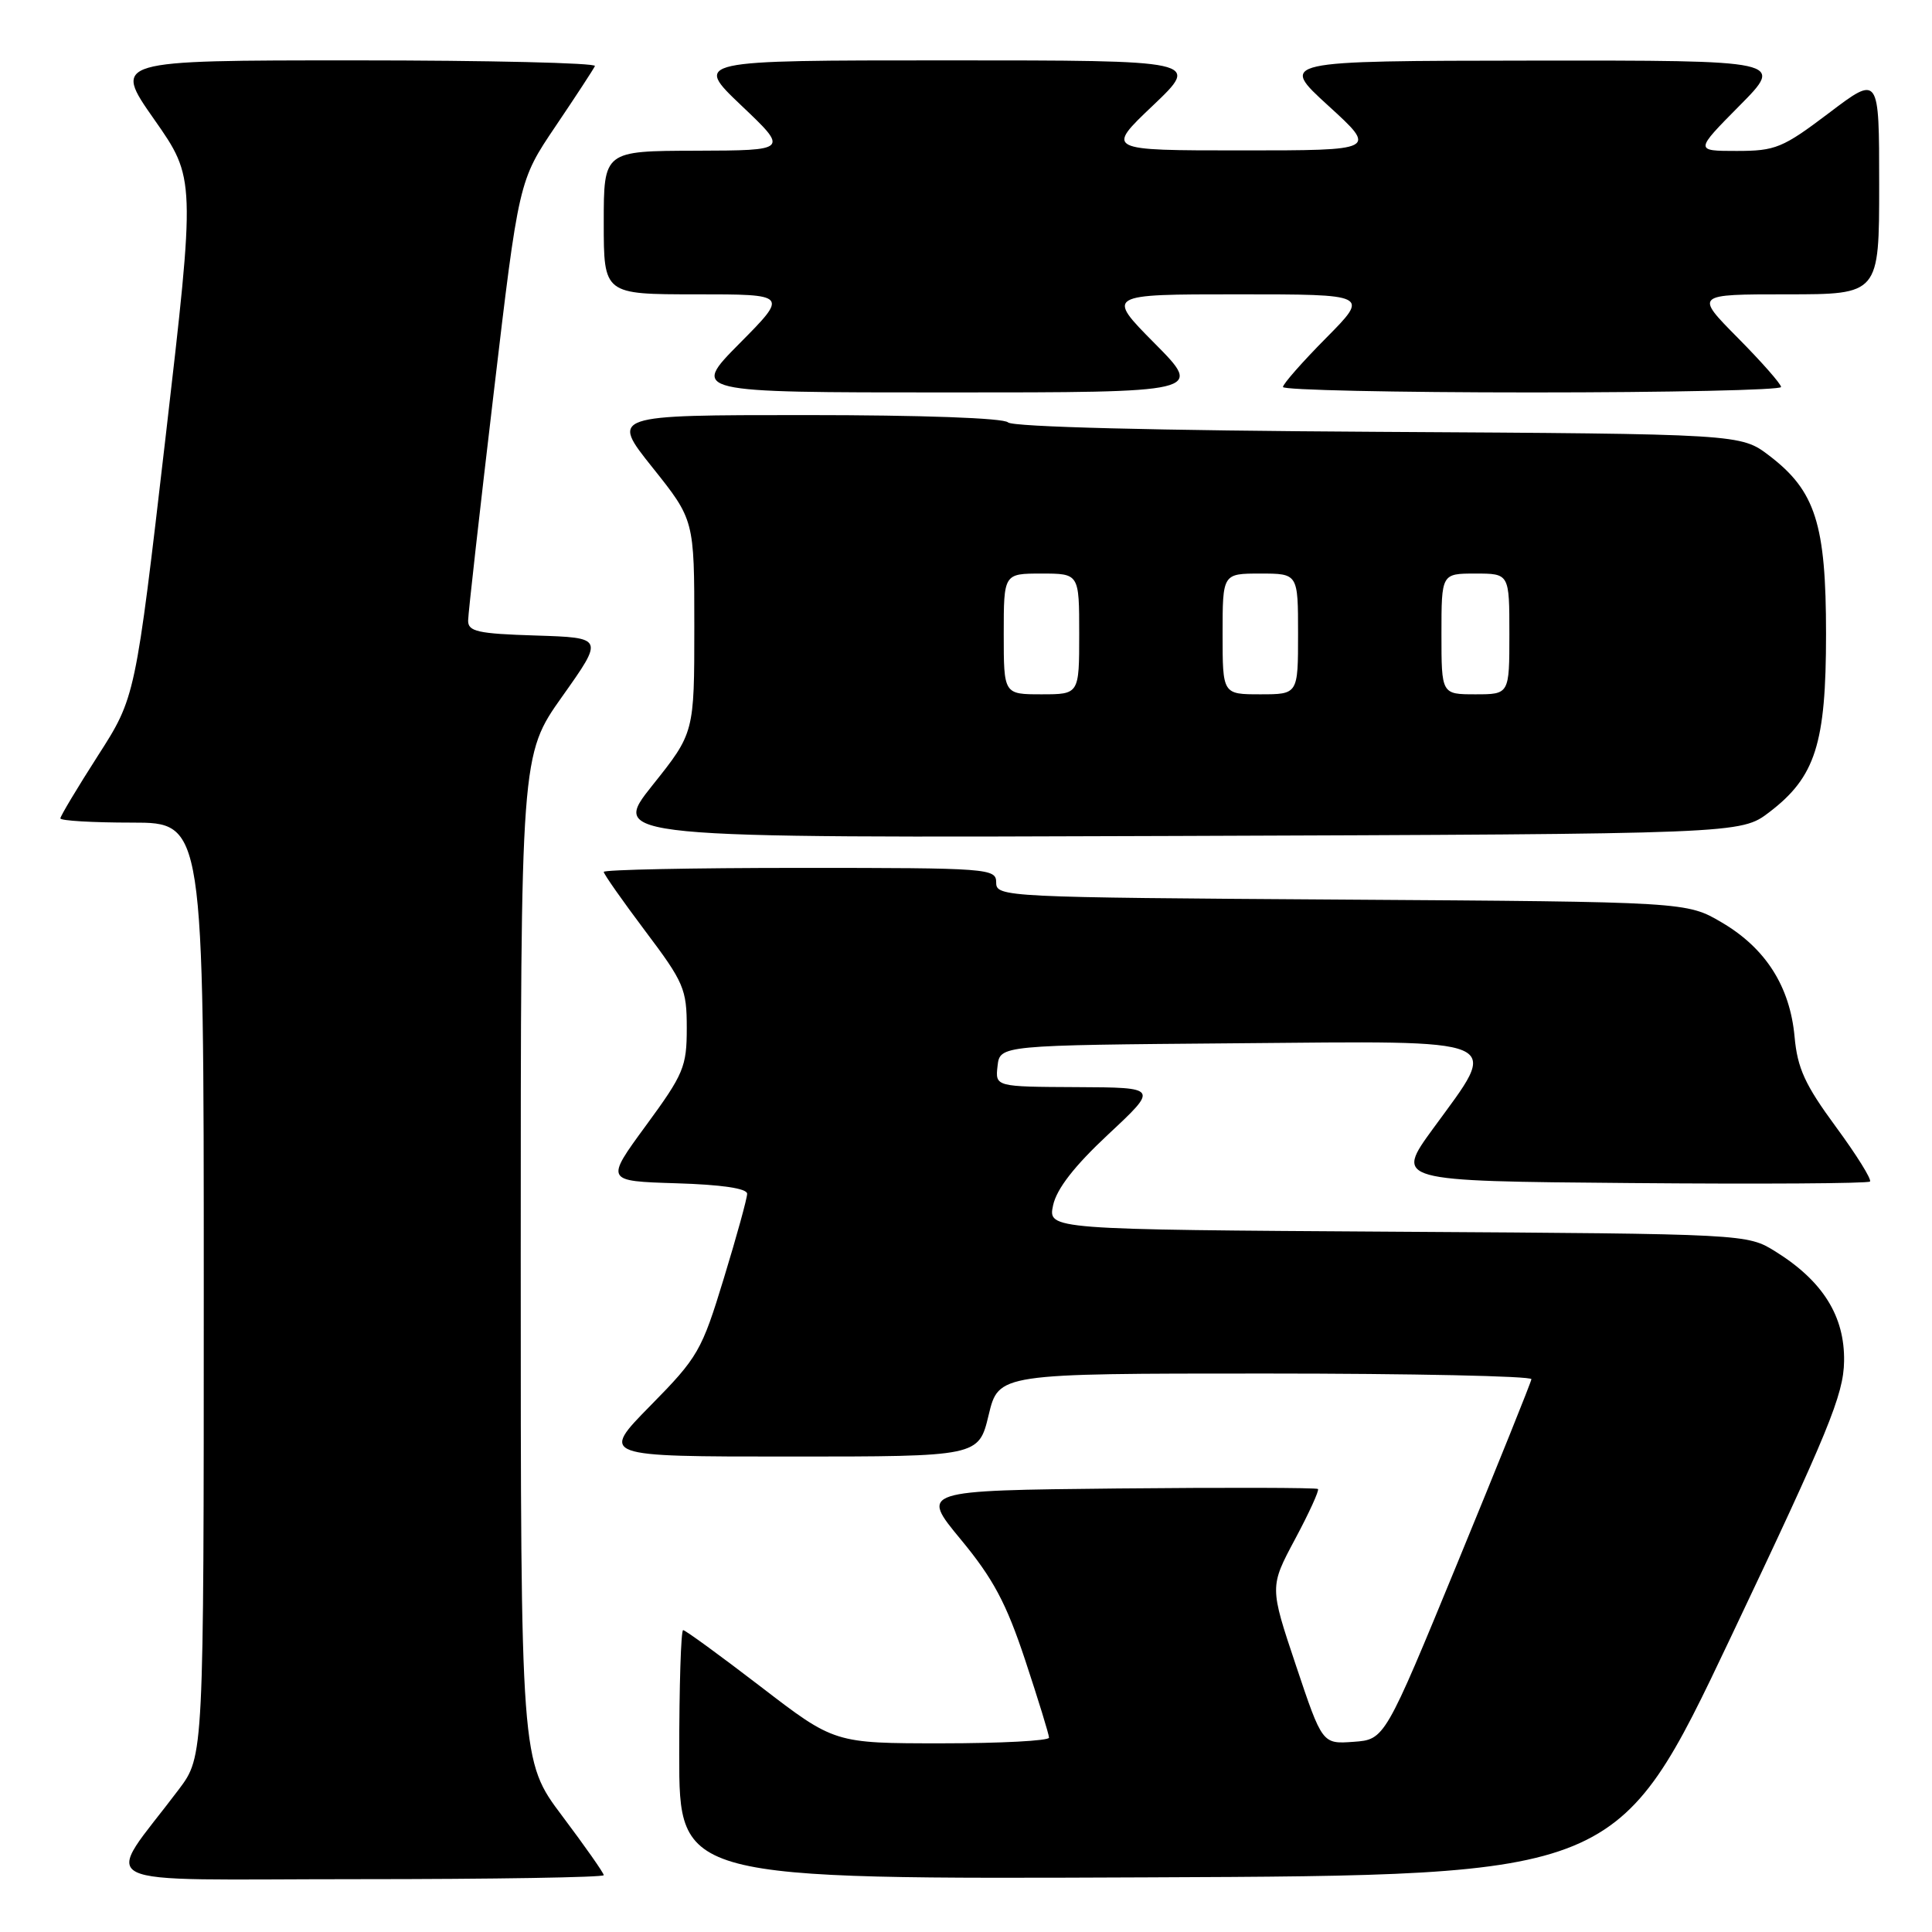 <?xml version="1.0" encoding="UTF-8" standalone="no"?>
<!DOCTYPE svg PUBLIC "-//W3C//DTD SVG 1.1//EN" "http://www.w3.org/Graphics/SVG/1.1/DTD/svg11.dtd" >
<svg xmlns="http://www.w3.org/2000/svg" xmlns:xlink="http://www.w3.org/1999/xlink" version="1.1" viewBox="0 0 256 256">
 <g >
 <path fill="currentColor"
d=" M 80.00 248.47 C 80.00 248.18 77.52 244.65 74.50 240.63 C 69.00 233.32 69.00 233.32 69.00 166.68 C 69.00 100.04 69.00 100.04 74.51 92.27 C 80.02 84.50 80.02 84.50 71.01 84.21 C 63.27 83.97 62.00 83.68 62.03 82.21 C 62.04 81.27 63.56 67.78 65.40 52.22 C 68.74 23.95 68.74 23.95 73.62 16.72 C 76.30 12.75 78.65 9.16 78.83 8.75 C 79.02 8.34 64.72 8.00 47.06 8.00 C 14.95 8.00 14.95 8.00 20.43 15.82 C 25.91 23.64 25.91 23.64 21.93 58.02 C 17.94 92.40 17.94 92.40 12.97 100.14 C 10.24 104.40 8.00 108.14 8.00 108.44 C 8.00 108.75 12.28 109.00 17.50 109.00 C 27.00 109.00 27.00 109.00 27.00 170.86 C 27.00 232.71 27.00 232.71 23.69 237.11 C 13.66 250.44 10.80 249.00 47.38 249.00 C 65.32 249.00 80.00 248.76 80.00 248.47 Z  M 229.31 217.00 C 242.29 189.67 244.28 184.82 244.35 180.38 C 244.45 174.40 241.53 169.74 235.27 165.84 C 231.50 163.50 231.50 163.50 185.18 163.21 C 138.86 162.92 138.86 162.92 139.54 159.71 C 140.01 157.53 142.35 154.51 146.86 150.30 C 153.50 144.10 153.50 144.10 142.68 144.05 C 131.87 144.00 131.87 144.00 132.18 141.25 C 132.50 138.50 132.50 138.50 163.75 138.24 C 200.19 137.93 198.80 137.33 189.91 149.52 C 184.82 156.50 184.82 156.50 216.06 156.76 C 233.25 156.91 247.52 156.82 247.78 156.56 C 248.04 156.30 246.00 153.03 243.25 149.29 C 239.17 143.74 238.17 141.56 237.79 137.37 C 237.18 130.71 233.96 125.65 228.16 122.24 C 223.50 119.50 223.50 119.50 177.75 119.20 C 133.13 118.91 132.00 118.86 132.00 116.95 C 132.00 115.07 131.12 115.00 106.00 115.00 C 91.70 115.00 80.00 115.24 80.00 115.53 C 80.00 115.82 82.48 119.35 85.50 123.37 C 90.63 130.18 91.00 131.05 91.00 136.22 C 91.00 141.35 90.60 142.31 85.60 149.13 C 80.20 156.50 80.20 156.50 89.60 156.79 C 95.61 156.97 99.00 157.47 99.00 158.18 C 99.00 158.78 97.61 163.83 95.91 169.39 C 92.98 179.00 92.50 179.84 86.19 186.25 C 79.55 193.00 79.55 193.00 104.62 193.00 C 129.68 193.00 129.68 193.00 131.00 187.50 C 132.32 182.00 132.32 182.00 167.66 182.00 C 187.10 182.00 202.96 182.34 202.92 182.75 C 202.87 183.16 198.48 194.07 193.16 207.00 C 183.49 230.50 183.49 230.50 179.35 230.80 C 175.21 231.10 175.21 231.10 171.72 220.68 C 168.23 210.26 168.23 210.26 171.60 203.95 C 173.46 200.48 174.82 197.49 174.64 197.30 C 174.45 197.12 162.52 197.09 148.12 197.23 C 121.94 197.50 121.94 197.50 127.32 204.00 C 131.61 209.19 133.33 212.41 135.85 220.00 C 137.58 225.23 139.00 229.84 139.00 230.25 C 139.00 230.66 132.60 231.00 124.79 231.00 C 110.57 231.00 110.57 231.00 100.81 223.50 C 95.44 219.38 90.81 216.00 90.52 216.00 C 90.23 216.00 90.00 223.43 90.00 232.51 C 90.00 249.02 90.00 249.02 152.18 248.76 C 214.36 248.50 214.36 248.50 229.31 217.00 Z  M 234.44 107.62 C 240.56 102.95 241.96 98.56 241.96 84.00 C 241.96 69.44 240.56 65.05 234.44 60.38 C 230.66 57.50 230.66 57.50 182.60 57.22 C 153.22 57.05 134.17 56.57 133.57 55.97 C 132.99 55.39 122.15 55.00 106.76 55.00 C 80.91 55.00 80.91 55.00 86.46 61.95 C 92.00 68.89 92.00 68.89 92.00 83.00 C 92.00 97.11 92.00 97.11 86.44 104.07 C 80.89 111.04 80.89 111.04 155.77 110.77 C 230.66 110.50 230.66 110.50 234.44 107.62 Z  M 153.00 45.50 C 146.56 39.00 146.56 39.00 164.00 39.00 C 181.44 39.00 181.44 39.00 175.72 44.78 C 172.57 47.96 170.00 50.88 170.00 51.28 C 170.00 51.68 184.85 52.00 203.00 52.00 C 221.15 52.00 236.00 51.68 236.00 51.28 C 236.00 50.88 233.43 47.96 230.28 44.78 C 224.56 39.00 224.56 39.00 236.78 39.00 C 249.00 39.00 249.00 39.00 249.00 24.47 C 249.00 9.93 249.00 9.93 242.35 14.97 C 236.21 19.61 235.27 20.00 230.13 20.00 C 224.56 20.00 224.56 20.00 230.50 14.00 C 236.44 8.00 236.44 8.00 202.97 8.03 C 169.50 8.07 169.50 8.07 176.00 14.00 C 182.50 19.93 182.50 19.93 164.50 19.93 C 146.50 19.93 146.50 19.93 152.78 13.97 C 159.05 8.00 159.05 8.00 125.50 8.00 C 91.95 8.00 91.95 8.00 98.22 13.97 C 104.50 19.93 104.50 19.93 92.25 19.97 C 80.00 20.00 80.00 20.00 80.00 29.50 C 80.00 39.00 80.00 39.00 92.22 39.00 C 104.44 39.00 104.44 39.00 98.00 45.50 C 91.56 52.00 91.56 52.00 125.50 52.00 C 159.44 52.00 159.44 52.00 153.00 45.50 Z  M 133.00 84.00 C 133.00 76.00 133.00 76.00 138.00 76.00 C 143.00 76.00 143.00 76.00 143.00 84.00 C 143.00 92.00 143.00 92.00 138.00 92.00 C 133.00 92.00 133.00 92.00 133.00 84.00 Z  M 162.00 84.00 C 162.00 76.00 162.00 76.00 167.00 76.00 C 172.00 76.00 172.00 76.00 172.00 84.00 C 172.00 92.00 172.00 92.00 167.00 92.00 C 162.00 92.00 162.00 92.00 162.00 84.00 Z  M 191.00 84.00 C 191.00 76.00 191.00 76.00 195.50 76.00 C 200.00 76.00 200.00 76.00 200.00 84.00 C 200.00 92.00 200.00 92.00 195.50 92.00 C 191.00 92.00 191.00 92.00 191.00 84.00 Z "/>
</g>
</svg>